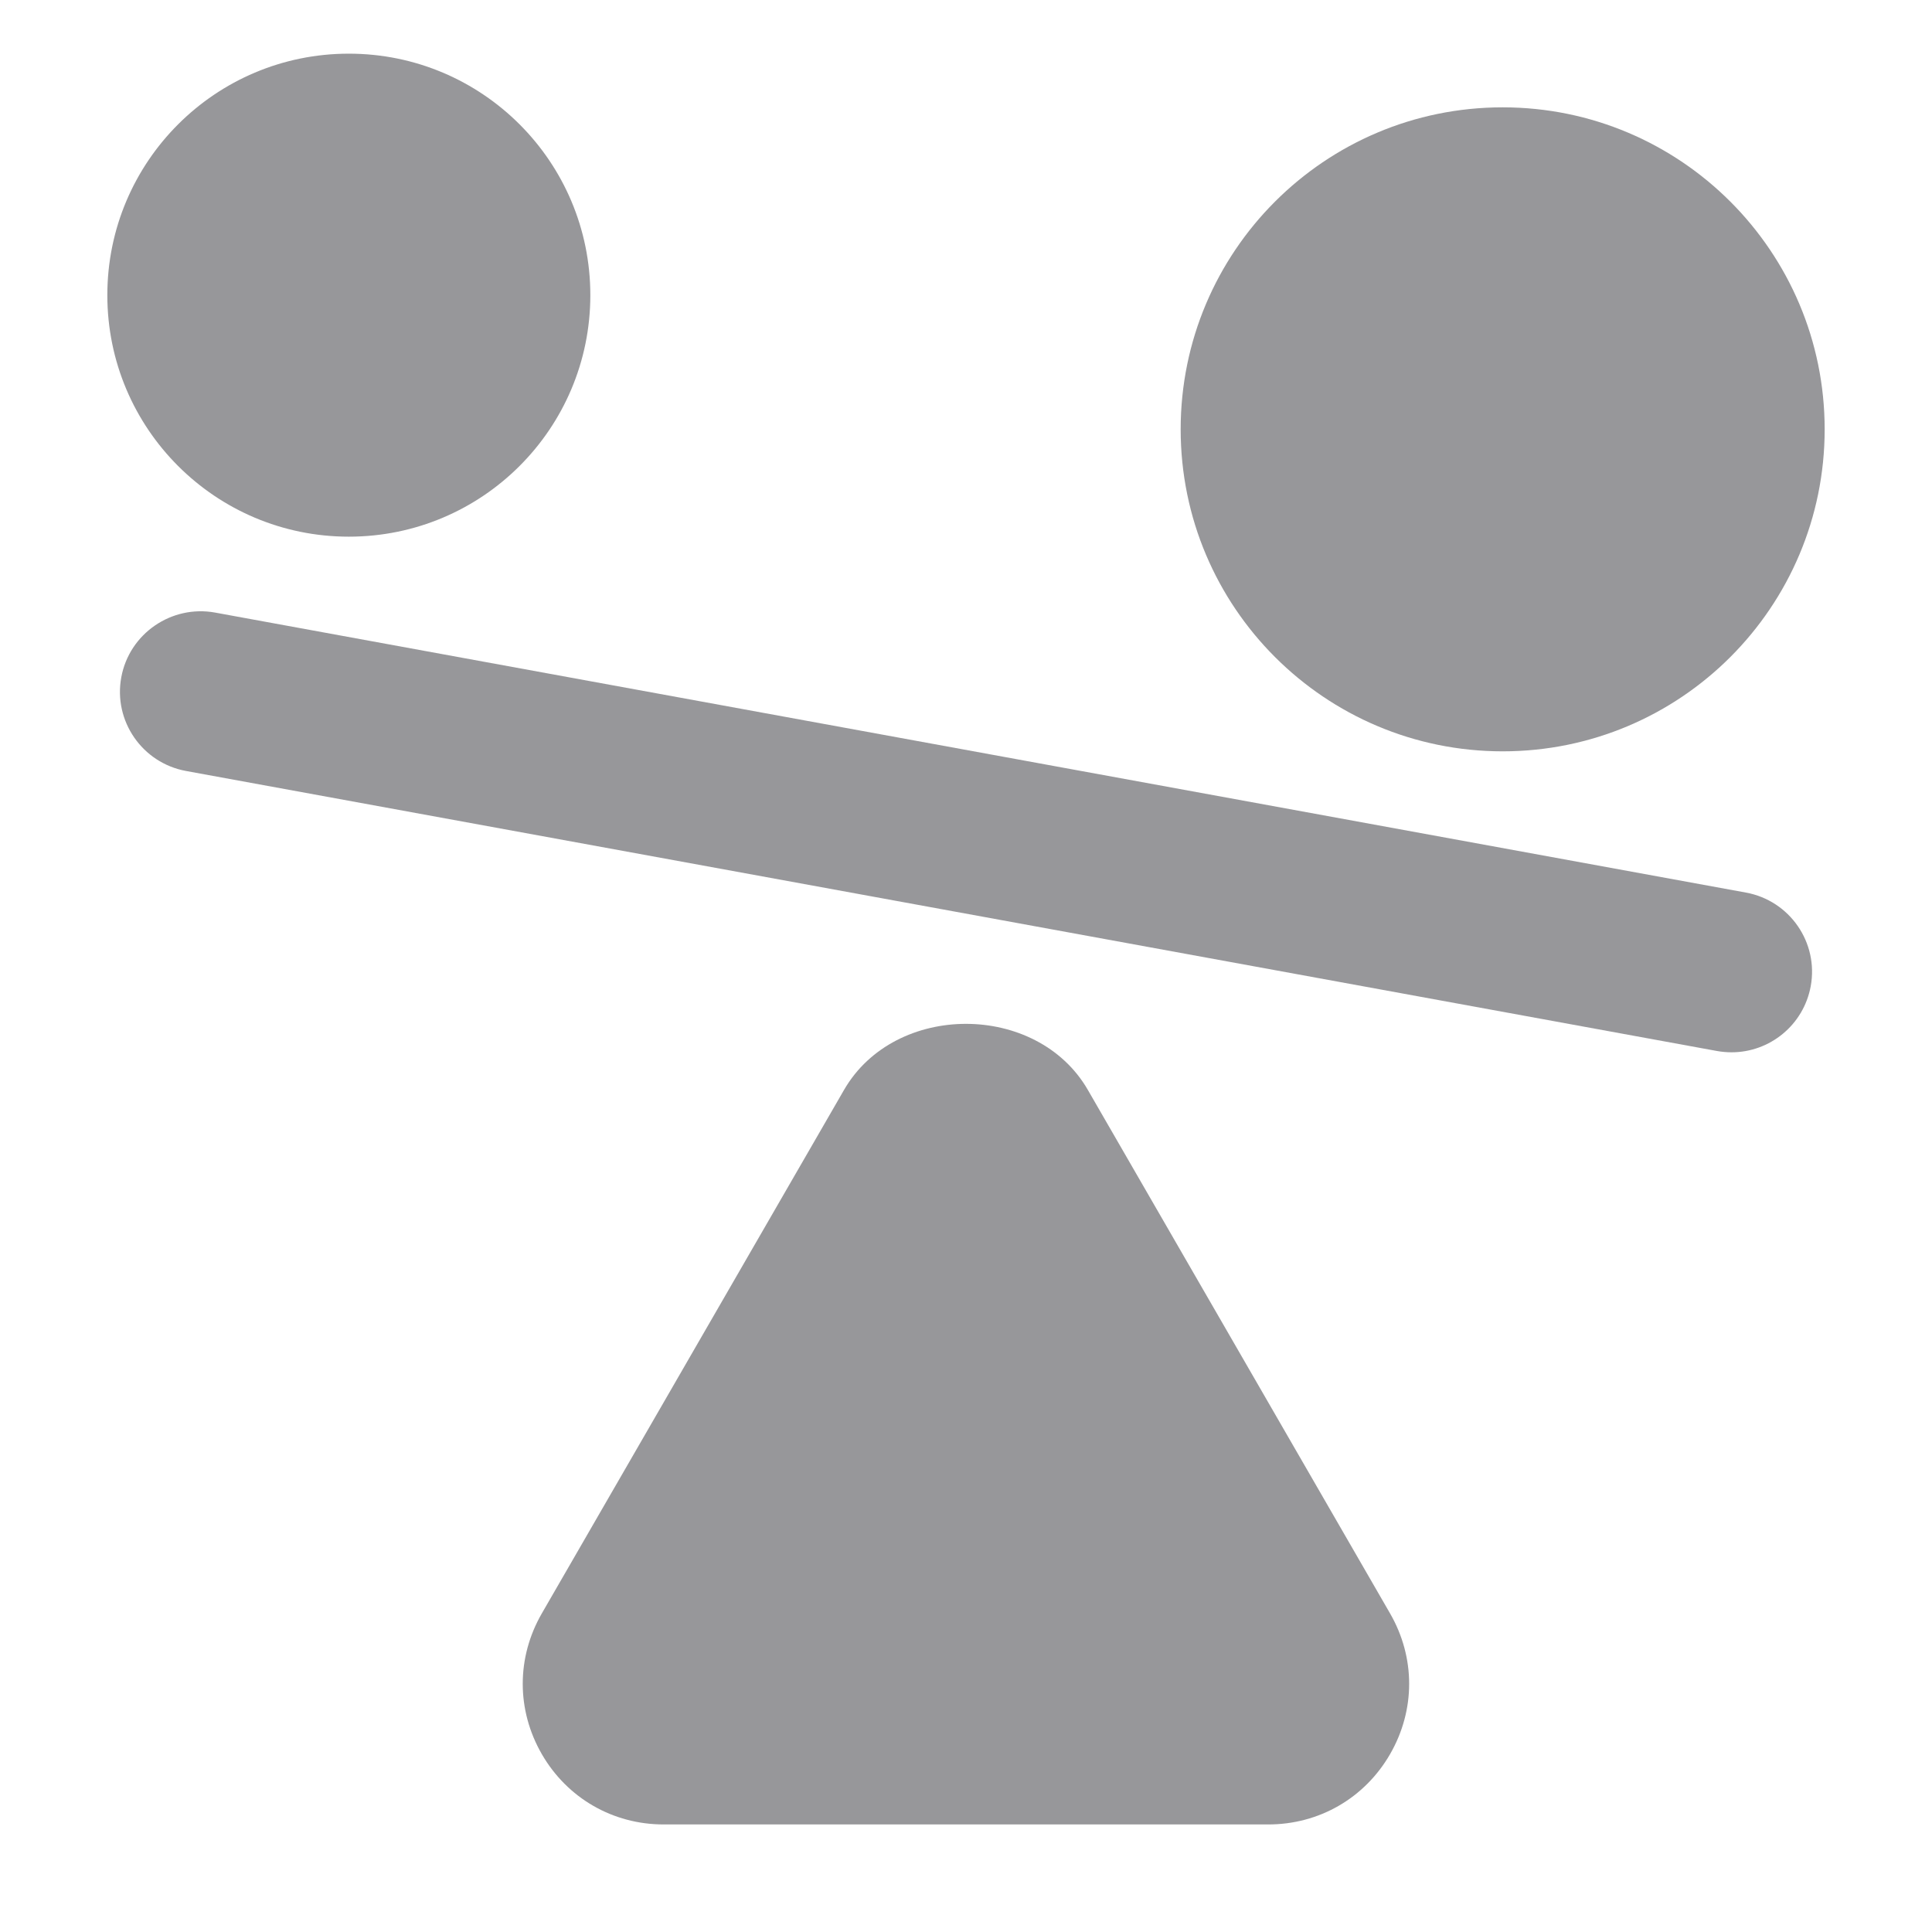 <svg width="18" height="18" viewBox="0 0 18 18" fill="none" xmlns="http://www.w3.org/2000/svg">
<path d="M16.267 8.316L2.003 5.707C1.597 5.634 1.205 5.903 1.13 6.31C1.055 6.717 1.325 7.108 1.733 7.183L15.997 9.792C16.042 9.8 16.088 9.804 16.133 9.804C16.488 9.804 16.803 9.551 16.87 9.189C16.945 8.782 16.675 8.391 16.267 8.316Z" fill="#97979A"/>
<path d="M10.135 10.154C9.661 9.334 8.338 9.334 7.864 10.154L5.048 15.032C4.811 15.443 4.811 15.932 5.048 16.343C5.285 16.753 5.71 16.998 6.183 16.998H11.816C12.29 16.998 12.714 16.753 12.951 16.343C13.188 15.932 13.188 15.443 12.951 15.032L10.135 10.154Z" fill="#97979A"/>
<path d="M14 7C15.657 7 17 5.657 17 4C17 2.343 15.657 1 14 1C12.343 1 11 2.343 11 4C11 5.657 12.343 7 14 7Z" fill="#97979A"/>
<path d="M3.25 5C4.493 5 5.5 3.993 5.5 2.75C5.5 1.507 4.493 0.5 3.25 0.5C2.007 0.5 1 1.507 1 2.75C1 3.993 2.007 5 3.25 5Z" fill="#97979A"/>
</svg>
